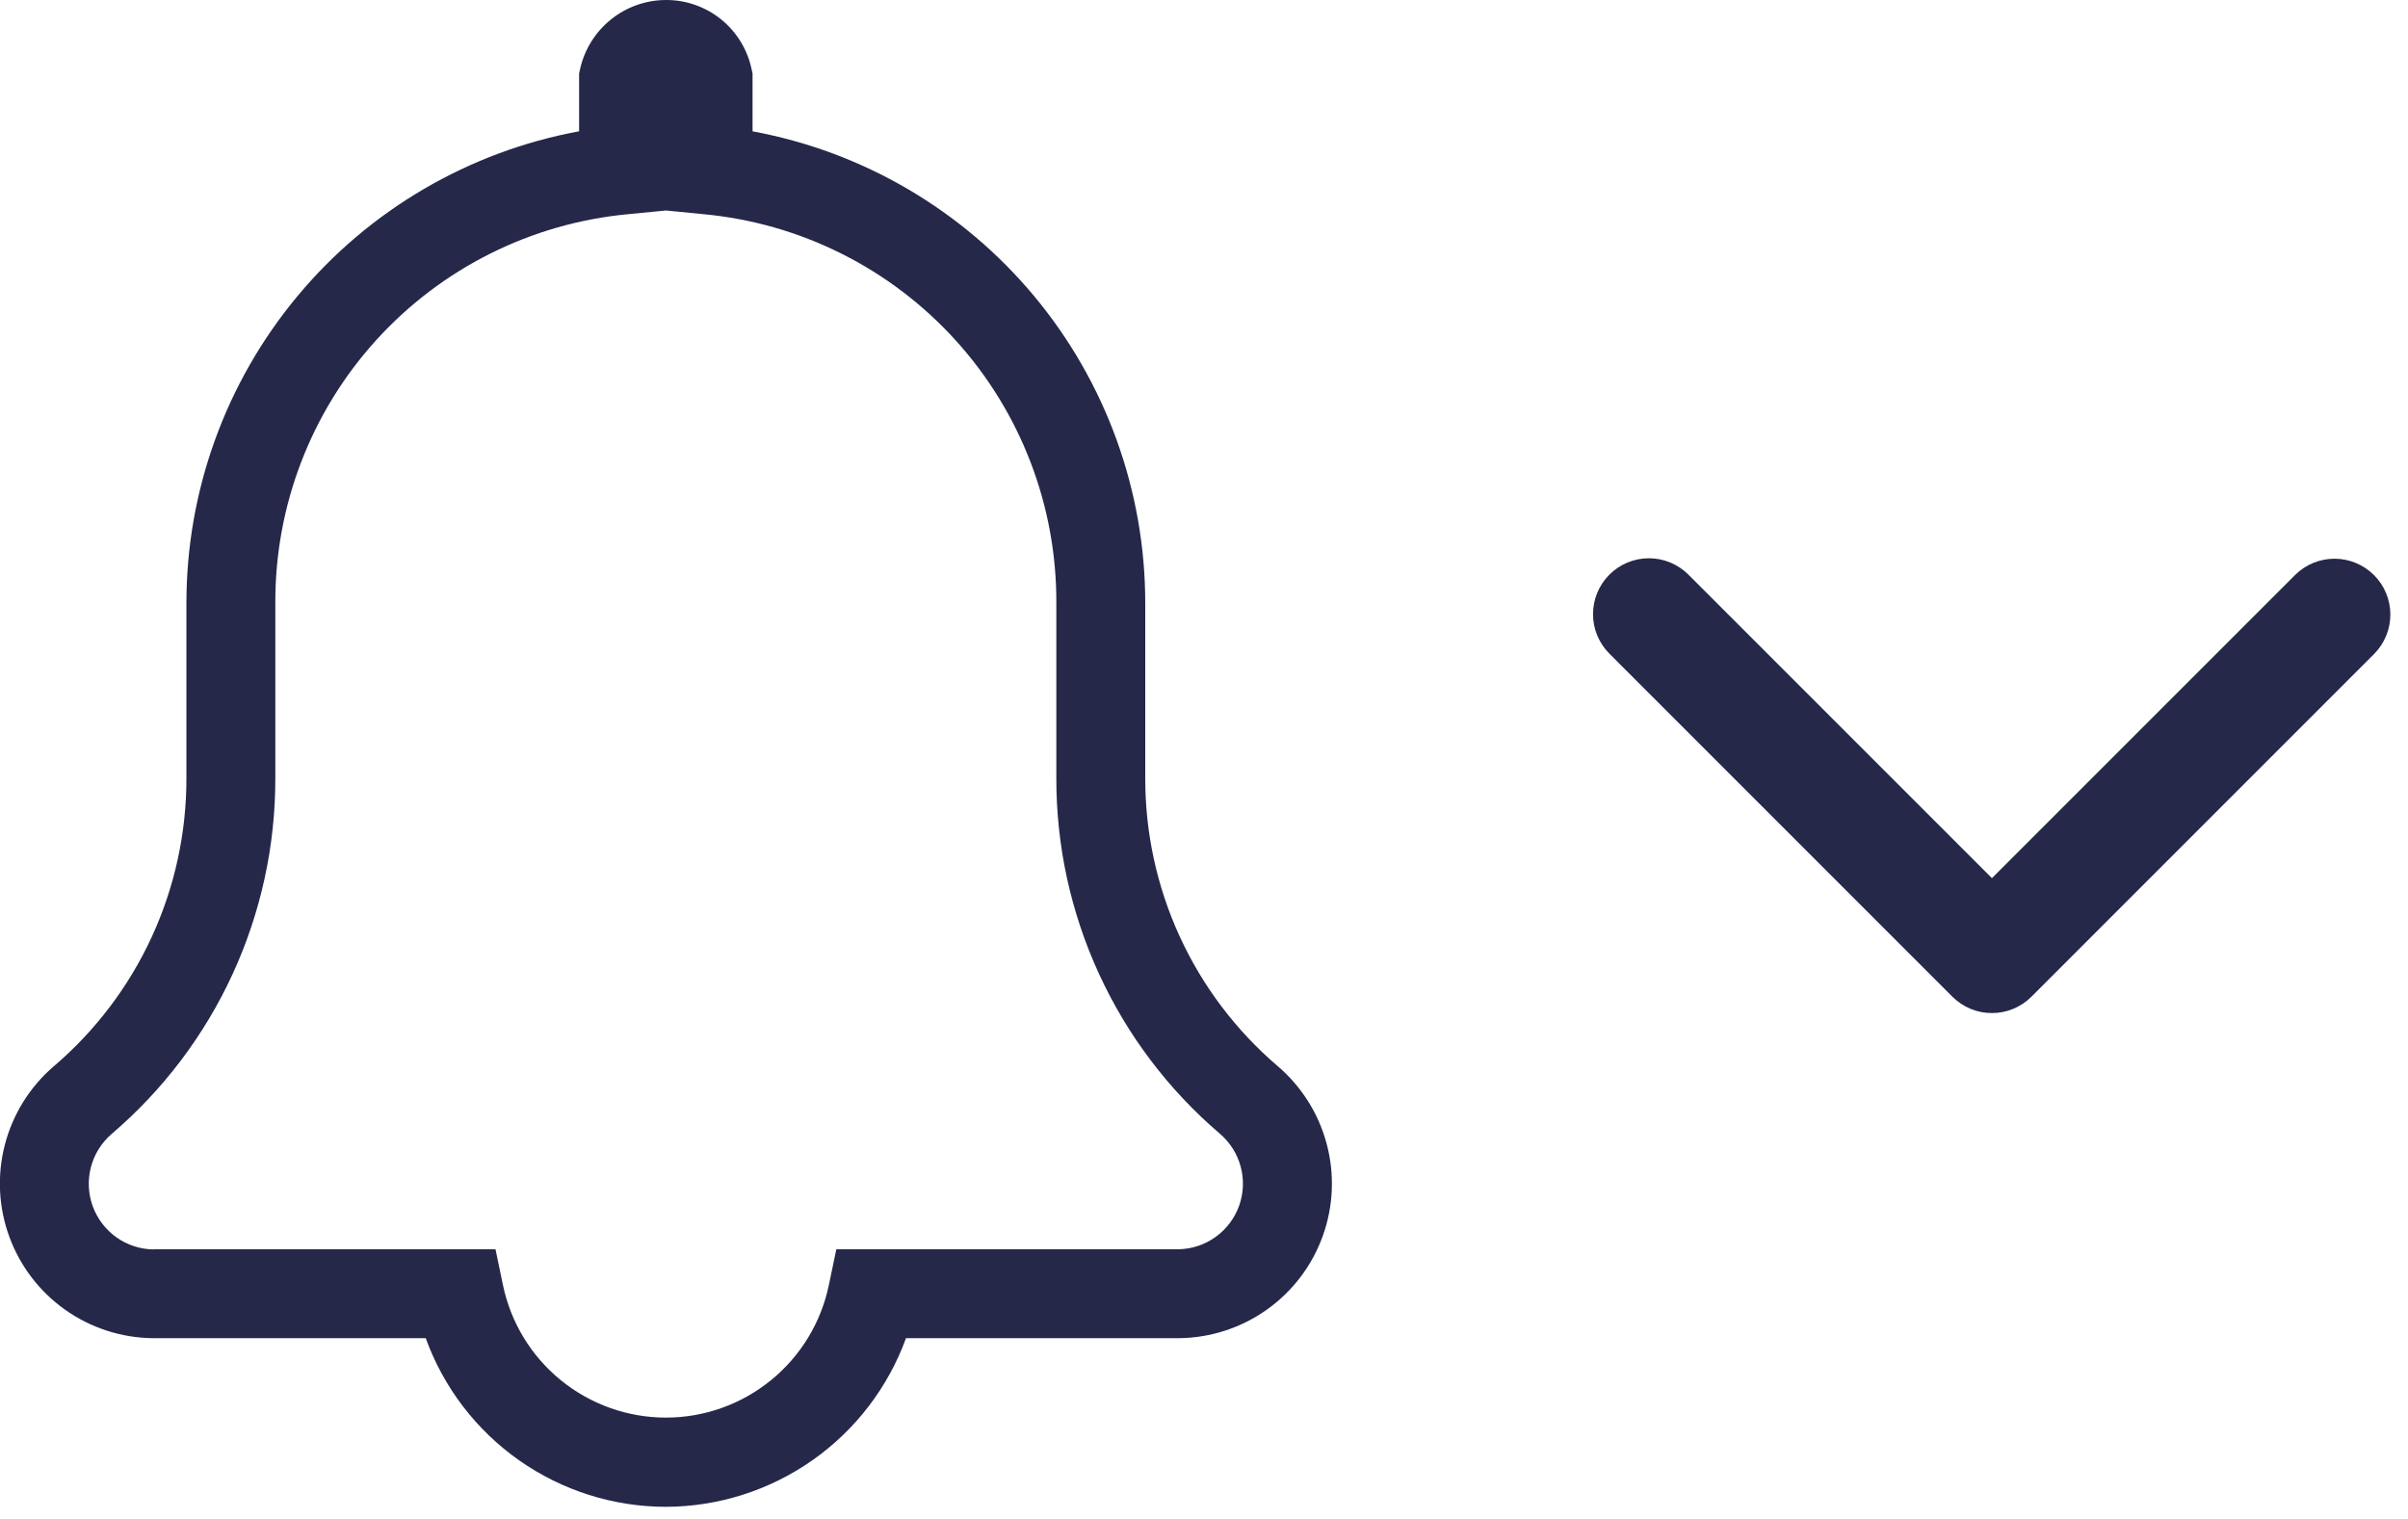 <svg width="65" height="41" viewBox="0 0 65 41" fill="none" xmlns="http://www.w3.org/2000/svg">
<path d="M17.973 40.673C16.556 40.672 15.174 40.234 14.014 39.419C12.855 38.605 11.974 37.453 11.492 36.121H4.124C3.277 36.112 2.453 35.845 1.761 35.356C1.07 34.867 0.543 34.179 0.252 33.384C-0.04 32.589 -0.082 31.724 0.13 30.904C0.342 30.083 0.799 29.347 1.439 28.793C2.568 27.833 3.474 26.639 4.095 25.293C4.715 23.947 5.035 22.482 5.032 21V16.278C5.032 13.251 6.092 10.32 8.029 7.994C9.965 5.667 12.655 4.093 15.632 3.544V1.985L15.66 1.858C15.778 1.332 16.072 0.862 16.492 0.525C16.912 0.187 17.434 0.002 17.973 3.8518e-05C18.513 -0.003 19.038 0.18 19.459 0.518C19.881 0.857 20.173 1.33 20.286 1.858L20.314 1.985V3.545C23.29 4.094 25.98 5.669 27.917 7.995C29.853 10.321 30.914 13.252 30.914 16.278V20.994C30.91 22.471 31.227 23.931 31.842 25.273C32.458 26.616 33.357 27.808 34.479 28.769C35.127 29.319 35.592 30.053 35.811 30.874C36.031 31.695 35.994 32.563 35.706 33.362C35.419 34.162 34.894 34.854 34.202 35.347C33.51 35.84 32.684 36.11 31.834 36.121H24.456C23.971 37.452 23.09 38.602 21.93 39.416C20.771 40.23 19.39 40.669 17.973 40.673ZM4.146 33.721H13.375L13.575 34.681C13.784 35.693 14.336 36.603 15.138 37.255C15.939 37.908 16.941 38.265 17.975 38.265C19.009 38.265 20.011 37.908 20.812 37.255C21.614 36.603 22.166 35.693 22.375 34.681L22.575 33.721H31.815C32.175 33.714 32.523 33.598 32.815 33.387C33.107 33.177 33.328 32.883 33.449 32.544C33.569 32.206 33.584 31.838 33.49 31.491C33.397 31.143 33.2 30.833 32.926 30.6L32.92 30.595C31.534 29.409 30.422 27.937 29.662 26.279C28.901 24.622 28.509 22.819 28.514 20.995V16.278C28.525 13.656 27.554 11.125 25.793 9.183C24.032 7.241 21.607 6.027 18.997 5.782L17.977 5.682L16.95 5.782C14.339 6.027 11.914 7.241 10.152 9.184C8.391 11.127 7.421 13.659 7.432 16.282V20.998C7.436 22.827 7.042 24.634 6.278 26.295C5.513 27.956 4.396 29.431 3.004 30.617C2.734 30.853 2.541 31.166 2.452 31.513C2.363 31.861 2.381 32.228 2.505 32.565C2.629 32.901 2.852 33.193 3.145 33.4C3.438 33.608 3.787 33.721 4.146 33.726V33.721Z" fill="#252849"/>
<path d="M53.768 27.345C53.57 27.346 53.374 27.307 53.191 27.231C53.008 27.155 52.842 27.044 52.702 26.904L43.443 17.644C43.16 17.361 43.001 16.977 43.001 16.578C43.001 16.177 43.16 15.794 43.443 15.511C43.726 15.228 44.109 15.069 44.509 15.069C44.909 15.069 45.293 15.228 45.576 15.511L53.769 23.704L61.962 15.511C62.246 15.233 62.628 15.079 63.025 15.081C63.422 15.084 63.802 15.243 64.082 15.523C64.363 15.804 64.522 16.184 64.524 16.581C64.526 16.978 64.371 17.36 64.094 17.644L54.835 26.904C54.695 27.044 54.529 27.155 54.345 27.231C54.162 27.307 53.966 27.346 53.768 27.345Z" fill="#252849"/>
</svg>
